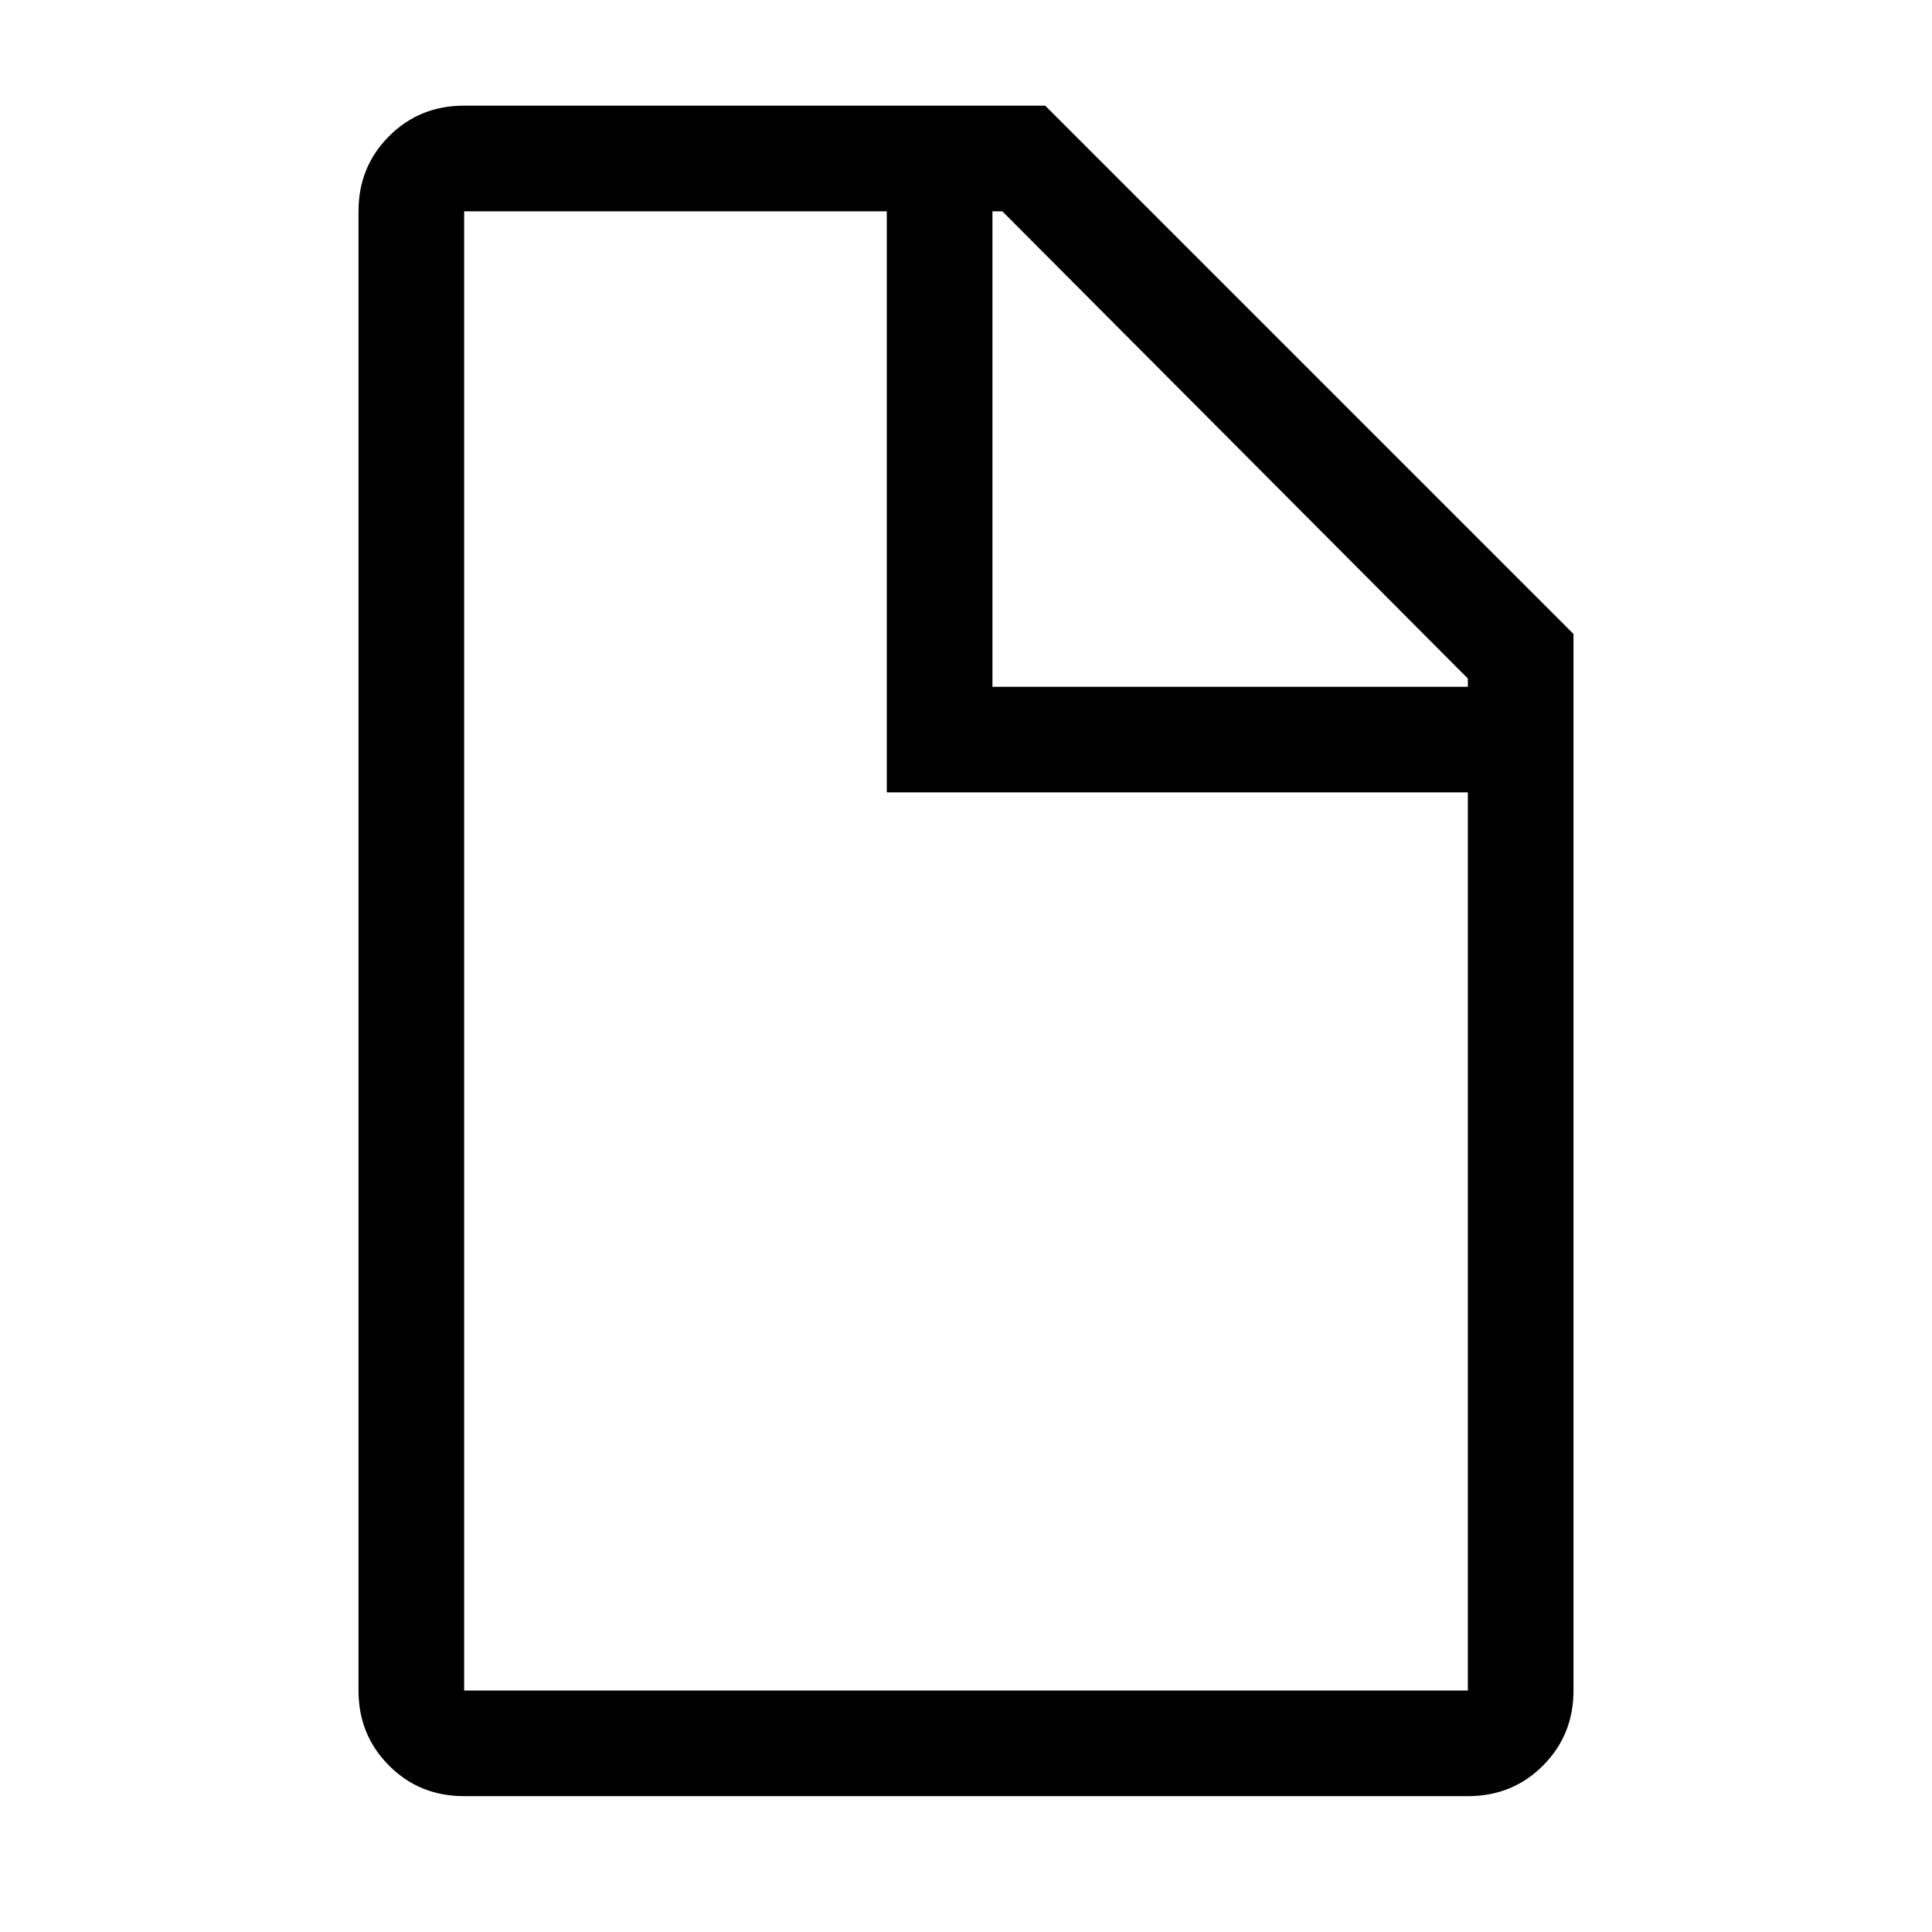 <?xml version="1.0" encoding="UTF-8"?>
<svg width="16px" height="16px" viewBox="0 0 16 16" version="1.1" xmlns="http://www.w3.org/2000/svg" xmlns:xlink="http://www.w3.org/1999/xlink">
    <!-- Generator: Sketch 51.2 (57519) - http://www.bohemiancoding.com/sketch -->
    <title>doc-16px</title>
    <desc>Created with Sketch.</desc>
    <defs></defs>
    <g id="doc-16px" stroke="none" stroke-width="1" fill="none" fill-rule="evenodd">
        <path d="M8.656,0.875 L13.031,5.25 L13.031,14 C13.031,14.246 12.947,14.453 12.778,14.622 C12.61,14.791 12.402,14.875 12.156,14.875 L3.844,14.875 C3.598,14.875 3.39,14.791 3.222,14.622 C3.053,14.453 2.969,14.246 2.969,14 L2.969,1.75 C2.969,1.504 3.053,1.297 3.222,1.128 C3.39,0.959 3.598,0.875 3.844,0.875 L8.656,0.875 Z M12.156,5.619 L8.301,1.75 L8.219,1.75 L8.219,5.688 L12.156,5.688 L12.156,5.619 Z M3.844,14 L12.156,14 L12.156,6.562 L7.344,6.562 L7.344,1.75 L3.844,1.75 L3.844,14 Z" id="Doc---simple-line-icons" fill="#000000"></path>
    </g>
</svg>